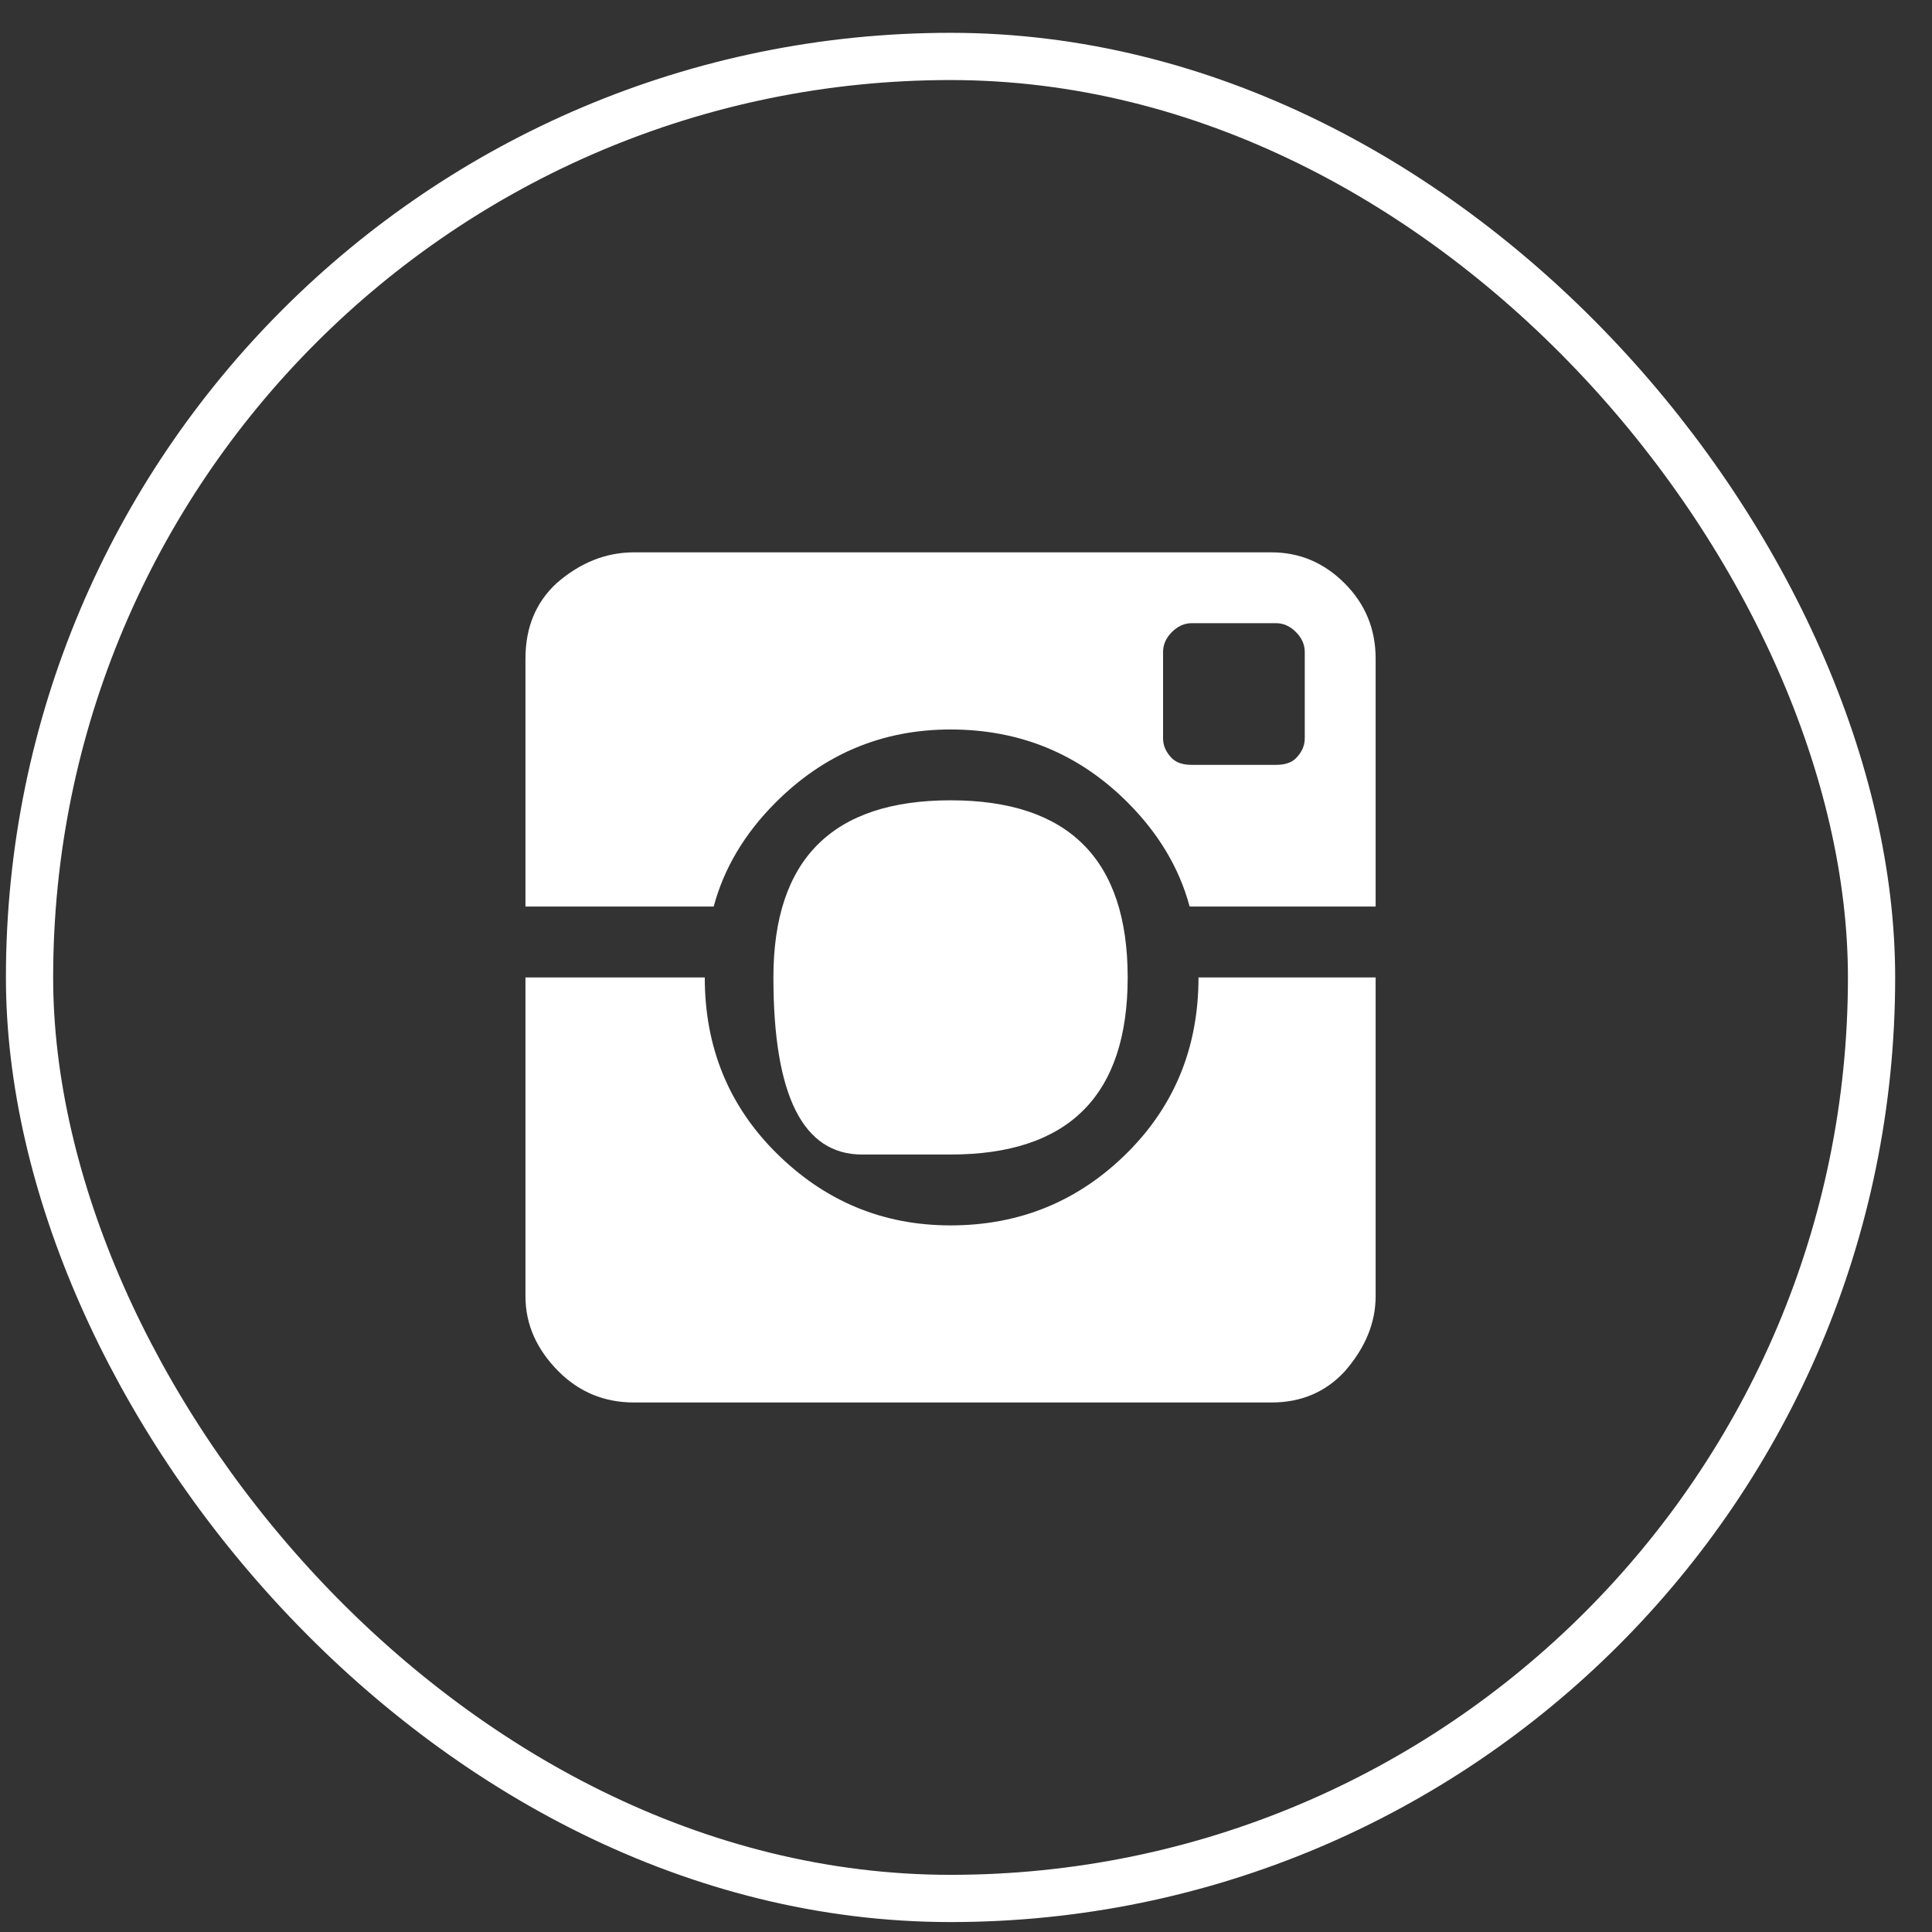 <svg width="38" height="38" viewBox="0 0 38 38" fill="none" xmlns="http://www.w3.org/2000/svg">
<rect x="0" y="0" width="38" height="38" fill="#333333" stroke="none"/>
<rect x="0.581" y="1.11" width="36.23" height="36.23" rx="18.115" stroke="white" stroke-width="0.929"/>
<g clip-path="url(#clip0_64_780)">
<path d="M18.696 22.708C18.696 22.708 18.115 22.708 16.954 22.708C15.793 22.708 15.212 21.547 15.212 19.225C15.212 16.902 16.373 15.741 18.696 15.741C21.018 15.741 22.18 16.902 22.18 19.225C22.18 21.547 21.018 22.708 18.696 22.708ZM15.256 15.784C14.646 16.394 14.24 17.076 14.037 17.831H10.335V12.954C10.335 12.344 10.538 11.851 10.945 11.473C11.409 11.067 11.917 10.864 12.469 10.864H25.01C25.562 10.864 26.041 11.067 26.447 11.473C26.854 11.88 27.057 12.373 27.057 12.954V17.831H23.399C23.196 17.076 22.789 16.394 22.18 15.784C21.222 14.826 20.06 14.348 18.696 14.348C17.36 14.348 16.214 14.826 15.256 15.784ZM25.663 14.522V12.823C25.663 12.678 25.605 12.548 25.489 12.431C25.373 12.315 25.242 12.257 25.097 12.257H23.442C23.297 12.257 23.167 12.315 23.05 12.431C22.934 12.548 22.876 12.678 22.876 12.823V14.522C22.876 14.667 22.934 14.797 23.05 14.914C23.138 15.001 23.268 15.044 23.442 15.044H25.097C25.271 15.044 25.402 15.001 25.489 14.914C25.605 14.797 25.663 14.667 25.663 14.522ZM22.18 22.665C23.108 21.736 23.573 20.589 23.573 19.225H27.057V25.495C27.057 26.018 26.854 26.511 26.447 26.976C26.07 27.382 25.591 27.585 25.01 27.585H12.469C11.888 27.585 11.395 27.382 10.988 26.976C10.553 26.54 10.335 26.047 10.335 25.495V19.225H13.862C13.862 20.589 14.327 21.736 15.256 22.665C16.214 23.623 17.36 24.102 18.696 24.102C20.06 24.102 21.222 23.623 22.18 22.665Z" fill="white"/>
</g>
<defs>
<clipPath id="clip0_64_780">
<rect width="16.722" height="22.296" fill="white" transform="matrix(1 0 0 -1 10.335 30.373)"/>
</clipPath>
</defs>
</svg>
